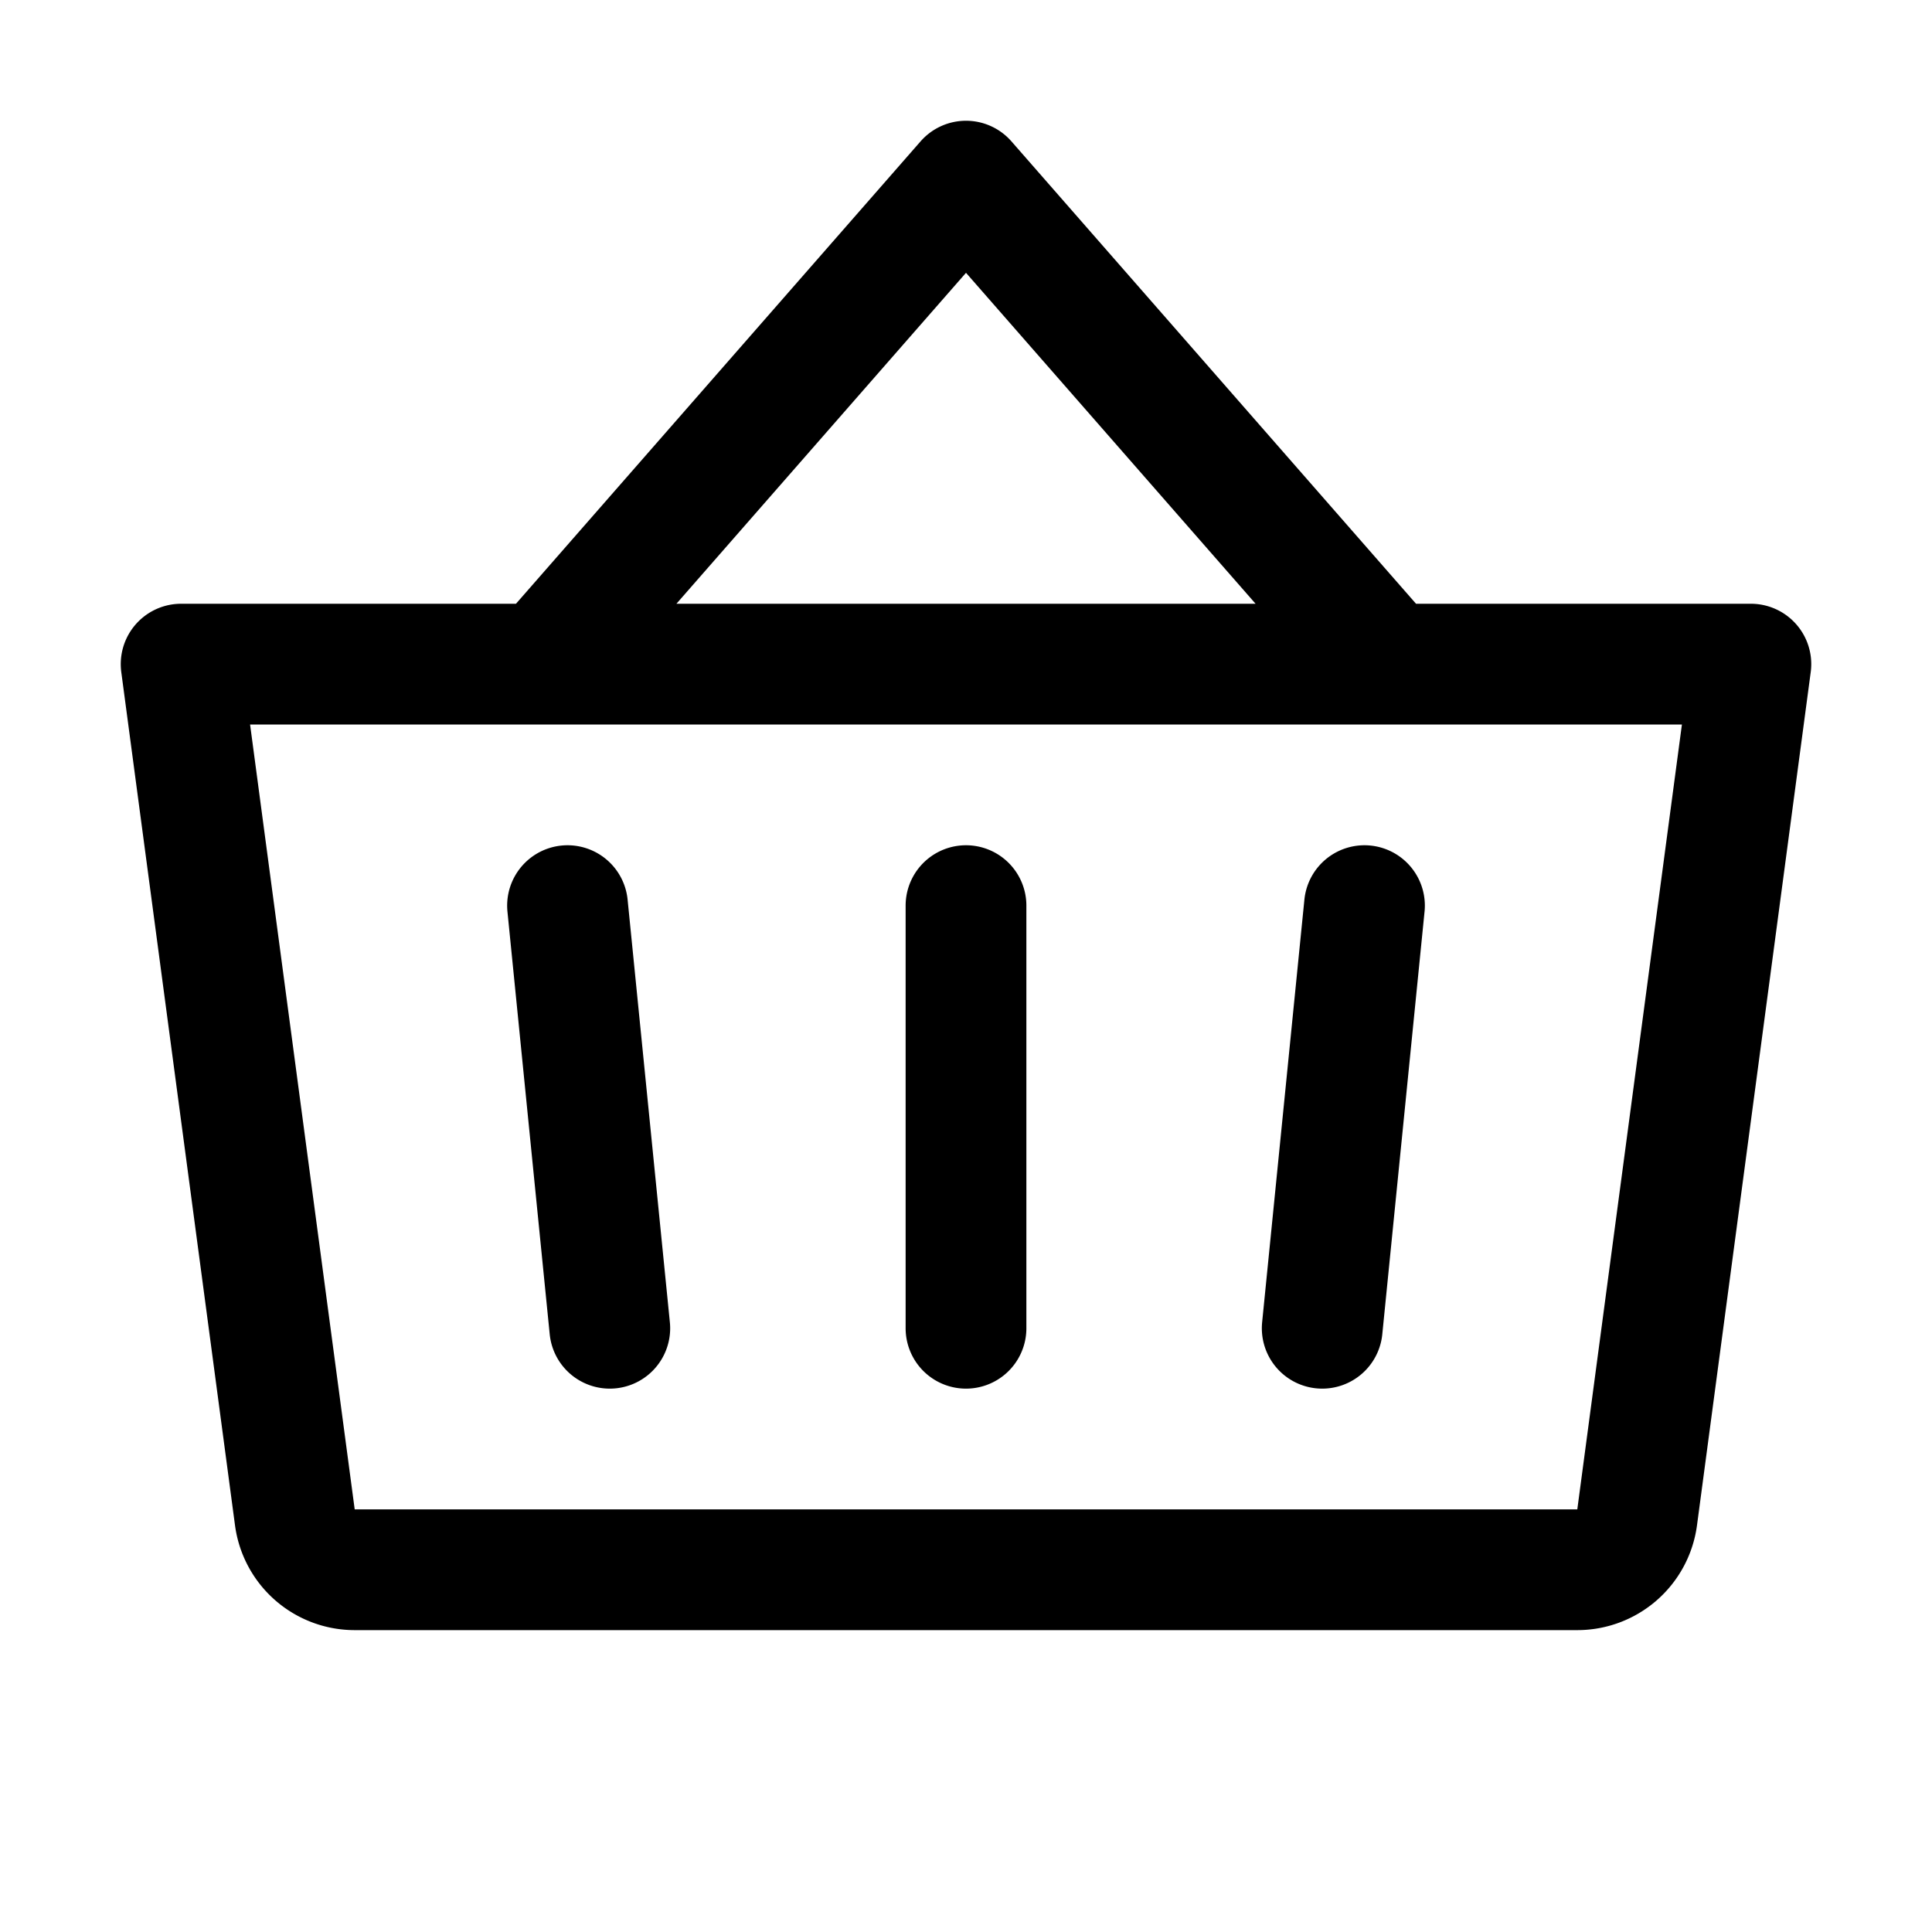 <svg xmlns="http://www.w3.org/2000/svg" viewBox="0 0 256 256" width="20" height="20"><path fill="none" d="M0 0h256v256H0z"/><path fill="none" stroke="currentColor" stroke-linecap="round" stroke-linejoin="round" stroke-width="16" d="M128 120v56M184 88l-56-64-56 64M180.8 120l-5.6 56M75.2 120l5.6 56M24 88h208l-15.07 113.06A8 8 0 01209 208H47a8 8 0 01-7.93-6.94z"/></svg>